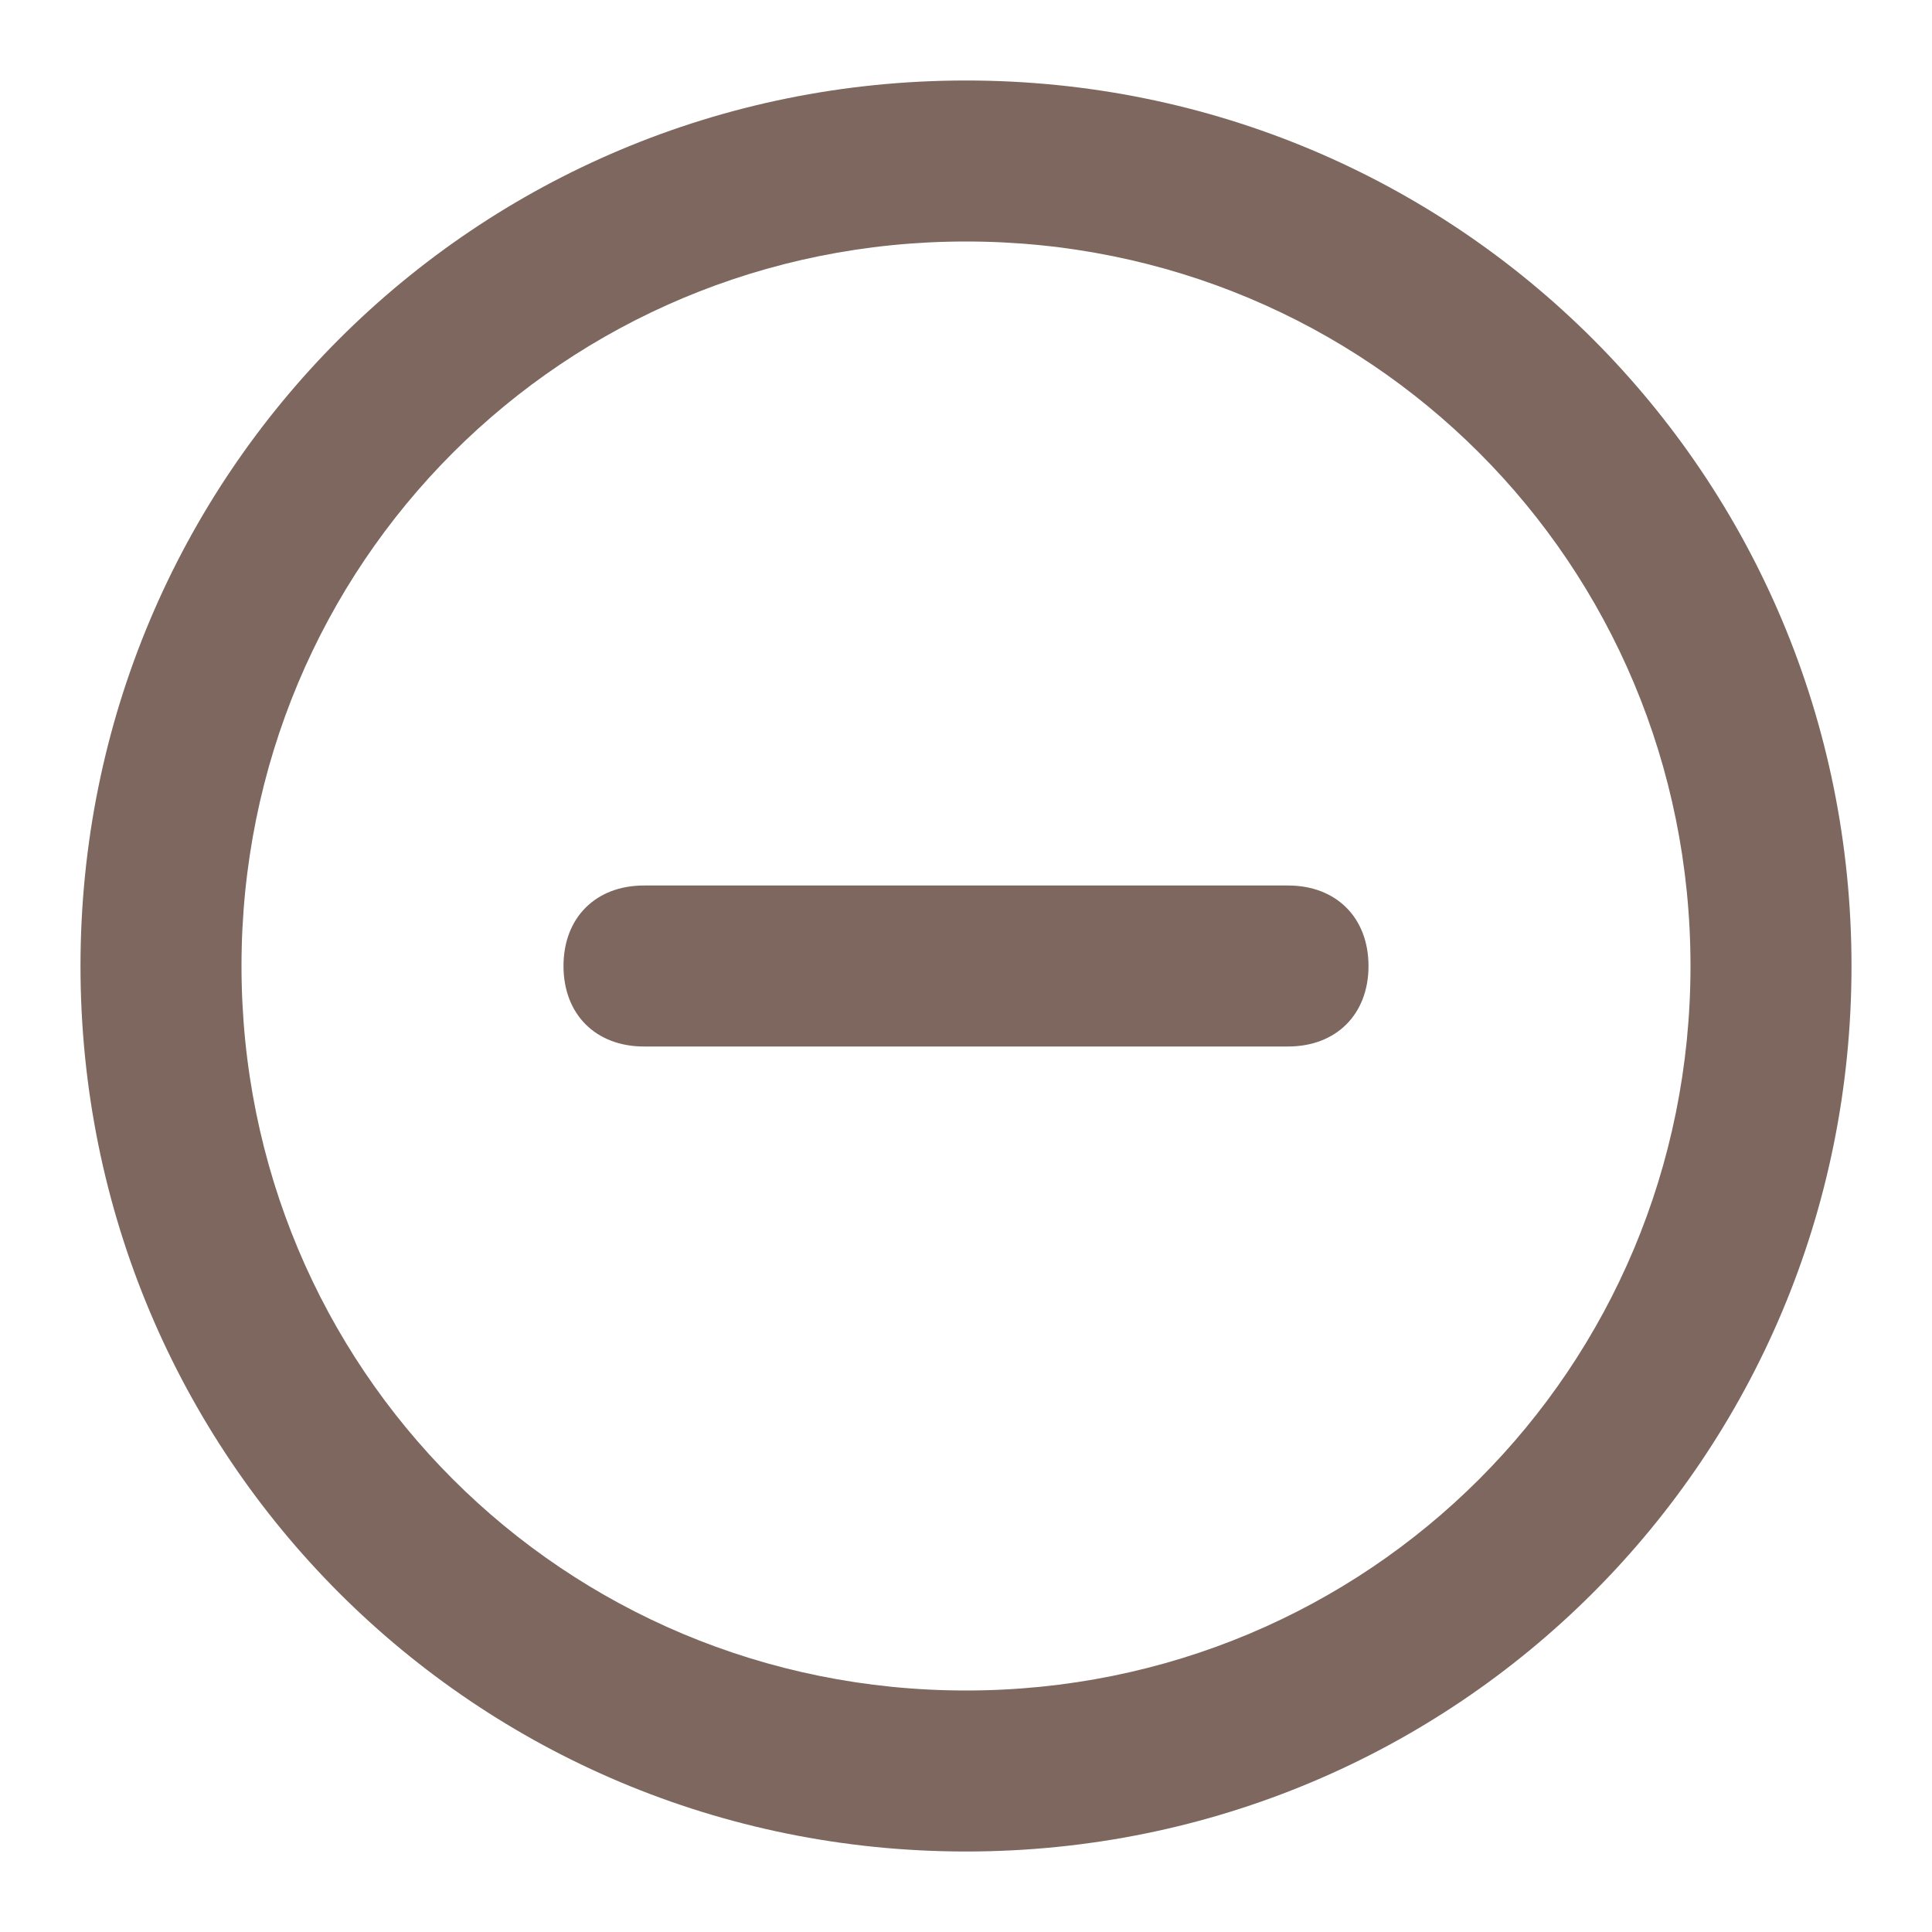 <svg width="24" height="24" viewBox="0 0 24 24" fill="none" xmlns="http://www.w3.org/2000/svg"><path fill-rule="evenodd" clip-rule="evenodd" d="M12 1C5.9 1 1 5.9 1 12s4.9 11 11 11 11-4.9 11-11S18.1 1 12 1Zm0 20c-5 0-9-4-9-9s4-9 9-9 9 4 9 9-4 9-9 9Zm4-8c.6 0 1-.4 1-1s-.4-1-1-1H8c-.6 0-1 .4-1 1s.4 1 1 1h8Z" fill="#7D675E"/></svg>
